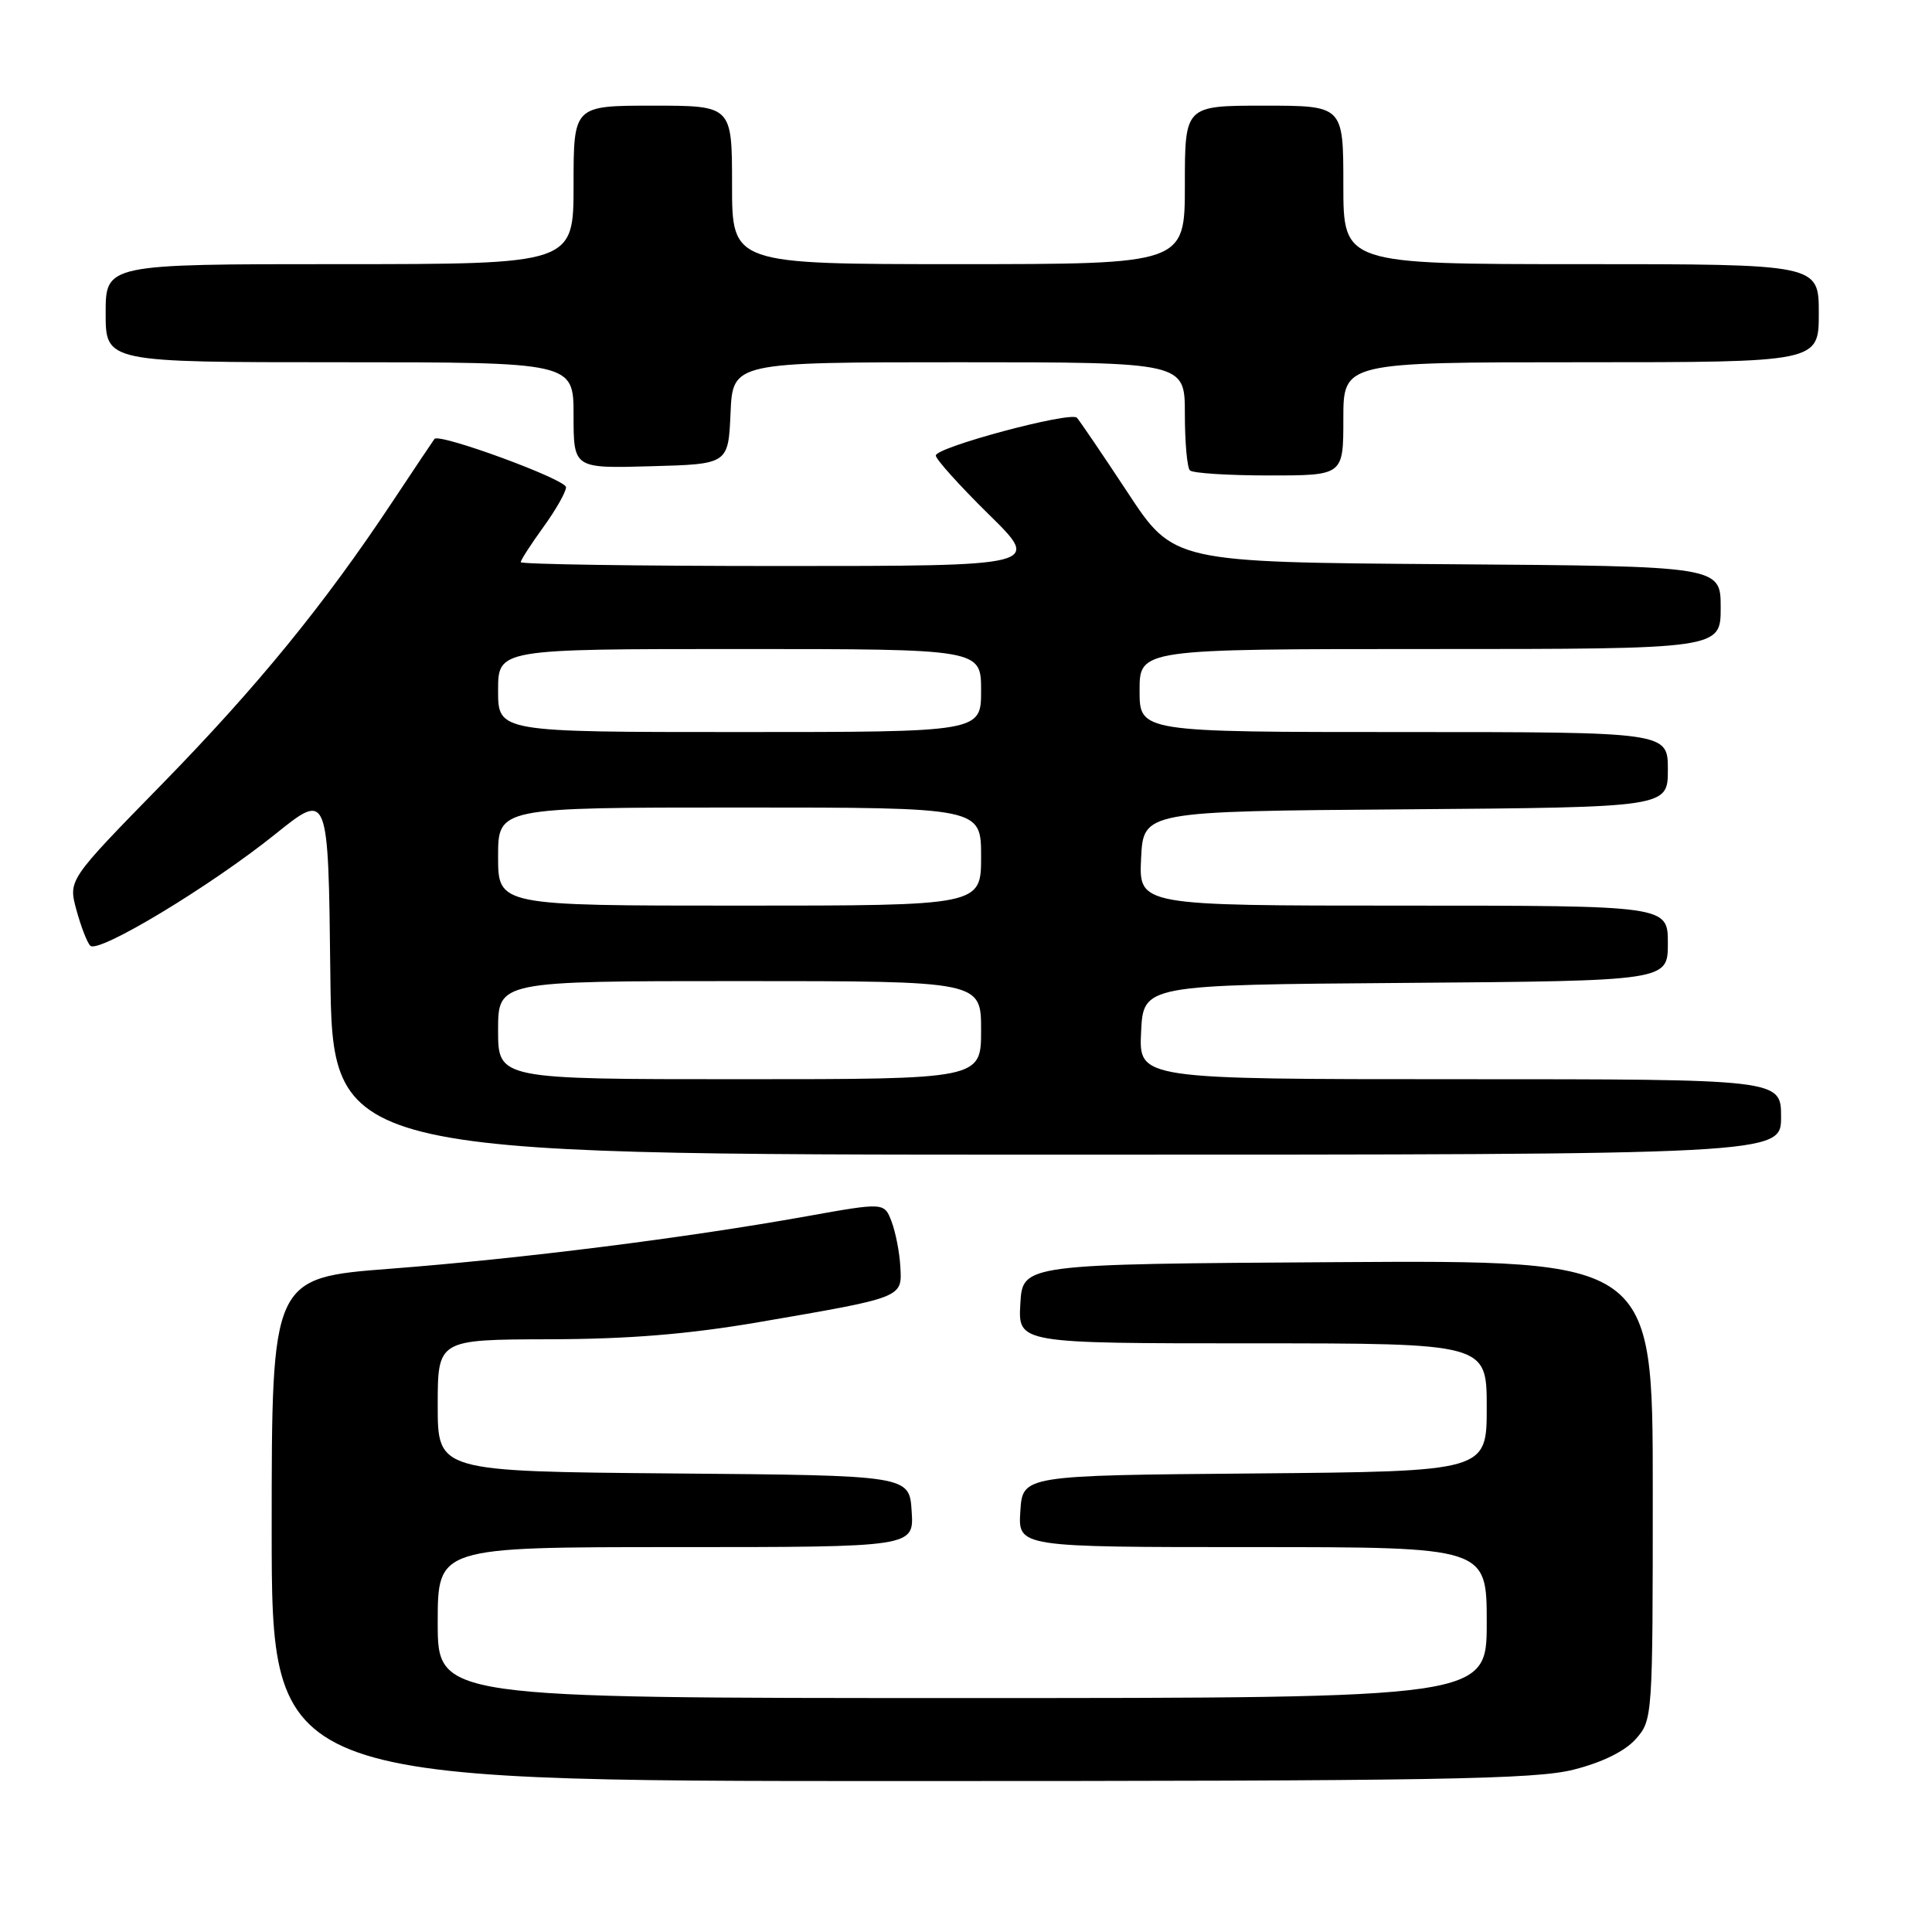 <?xml version="1.0" encoding="UTF-8" standalone="no"?>
<!DOCTYPE svg PUBLIC "-//W3C//DTD SVG 1.1//EN" "http://www.w3.org/Graphics/SVG/1.1/DTD/svg11.dtd" >
<svg xmlns="http://www.w3.org/2000/svg" xmlns:xlink="http://www.w3.org/1999/xlink" version="1.1" viewBox="0 0 256 256">
 <g >
 <path fill="currentColor"
d=" M 208.54 234.48 C 212.33 233.52 215.32 232.04 216.75 230.43 C 218.98 227.91 219.00 227.60 219.00 197.43 C 219.00 166.98 219.00 166.98 177.25 167.24 C 135.50 167.50 135.50 167.50 135.20 172.75 C 134.90 178.00 134.90 178.00 165.95 178.00 C 197.00 178.00 197.00 178.00 197.00 186.49 C 197.00 194.97 197.00 194.97 166.25 195.24 C 135.50 195.50 135.50 195.50 135.20 200.25 C 134.89 205.00 134.89 205.00 165.95 205.00 C 197.00 205.00 197.00 205.00 197.00 215.00 C 197.00 225.00 197.00 225.00 127.50 225.00 C 58.00 225.00 58.00 225.00 58.00 215.00 C 58.00 205.00 58.00 205.00 89.55 205.00 C 121.11 205.00 121.11 205.00 120.80 200.25 C 120.50 195.50 120.50 195.50 89.25 195.24 C 58.00 194.97 58.00 194.97 58.00 186.24 C 58.00 177.50 58.00 177.50 72.75 177.46 C 83.31 177.44 91.19 176.79 100.50 175.20 C 119.71 171.90 119.54 171.97 119.30 167.86 C 119.20 165.96 118.67 163.27 118.14 161.87 C 117.17 159.32 117.17 159.32 106.84 161.17 C 90.83 164.04 69.05 166.78 51.75 168.11 C 36.00 169.32 36.00 169.32 36.00 202.66 C 36.00 236.00 36.00 236.00 119.29 236.00 C 190.46 236.00 203.45 235.78 208.54 234.48 Z  M 236.00 148.00 C 236.00 143.00 236.00 143.00 193.45 143.00 C 150.90 143.00 150.90 143.00 151.20 136.75 C 151.50 130.50 151.50 130.50 186.25 130.24 C 221.00 129.97 221.00 129.97 221.00 124.99 C 221.00 120.00 221.00 120.00 185.95 120.00 C 150.90 120.00 150.90 120.00 151.20 113.75 C 151.50 107.50 151.50 107.50 186.25 107.24 C 221.00 106.97 221.00 106.97 221.00 101.99 C 221.00 97.00 221.00 97.00 186.00 97.00 C 151.00 97.00 151.00 97.00 151.00 91.50 C 151.00 86.00 151.00 86.00 189.50 86.00 C 228.00 86.00 228.00 86.00 228.00 80.51 C 228.00 75.02 228.00 75.02 191.75 74.76 C 155.50 74.50 155.50 74.50 149.40 65.23 C 146.04 60.13 143.02 55.69 142.69 55.35 C 141.82 54.49 124.00 59.26 124.00 60.36 C 124.00 60.85 127.15 64.35 130.99 68.13 C 137.99 75.00 137.99 75.00 103.49 75.00 C 84.52 75.00 69.00 74.77 69.00 74.49 C 69.00 74.21 70.35 72.12 72.00 69.84 C 73.65 67.56 75.00 65.19 75.00 64.56 C 75.00 63.52 58.21 57.36 57.57 58.16 C 57.42 58.35 54.91 62.10 51.99 66.50 C 42.92 80.17 34.06 91.02 21.32 104.05 C 9.05 116.60 9.05 116.60 10.12 120.55 C 10.71 122.72 11.53 124.87 11.96 125.31 C 13.00 126.41 27.88 117.44 36.50 110.51 C 43.50 104.88 43.50 104.88 43.77 128.94 C 44.04 153.00 44.04 153.00 140.02 153.00 C 236.00 153.00 236.00 153.00 236.00 148.00 Z  M 178.00 55.50 C 178.00 48.00 178.00 48.00 209.50 48.00 C 241.00 48.00 241.00 48.00 241.00 41.50 C 241.00 35.00 241.00 35.00 209.50 35.00 C 178.00 35.00 178.00 35.00 178.00 24.50 C 178.00 14.00 178.00 14.00 167.50 14.00 C 157.00 14.00 157.00 14.00 157.00 24.50 C 157.00 35.00 157.00 35.00 127.00 35.00 C 97.00 35.00 97.00 35.00 97.00 24.50 C 97.00 14.00 97.00 14.00 86.50 14.00 C 76.00 14.00 76.00 14.00 76.00 24.50 C 76.00 35.00 76.00 35.00 45.00 35.00 C 14.00 35.00 14.00 35.00 14.00 41.50 C 14.00 48.00 14.00 48.00 45.00 48.00 C 76.00 48.00 76.00 48.00 76.00 55.03 C 76.00 62.07 76.00 62.07 86.25 61.78 C 96.50 61.50 96.50 61.50 96.80 54.75 C 97.09 48.00 97.09 48.00 127.05 48.00 C 157.00 48.00 157.00 48.00 157.00 54.83 C 157.00 58.59 157.30 61.97 157.67 62.33 C 158.03 62.70 162.76 63.00 168.17 63.00 C 178.00 63.00 178.00 63.00 178.00 55.50 Z  M 66.00 136.50 C 66.00 130.00 66.00 130.00 98.00 130.00 C 130.00 130.00 130.00 130.00 130.00 136.50 C 130.00 143.00 130.00 143.00 98.00 143.00 C 66.00 143.00 66.00 143.00 66.00 136.50 Z  M 66.00 113.50 C 66.00 107.00 66.00 107.00 98.00 107.00 C 130.00 107.00 130.00 107.00 130.00 113.50 C 130.00 120.00 130.00 120.00 98.00 120.00 C 66.00 120.00 66.00 120.00 66.00 113.50 Z  M 66.00 91.50 C 66.00 86.00 66.00 86.00 98.00 86.00 C 130.00 86.00 130.00 86.00 130.00 91.50 C 130.00 97.00 130.00 97.00 98.00 97.00 C 66.00 97.00 66.00 97.00 66.00 91.50 Z "/>
</g>
</svg>